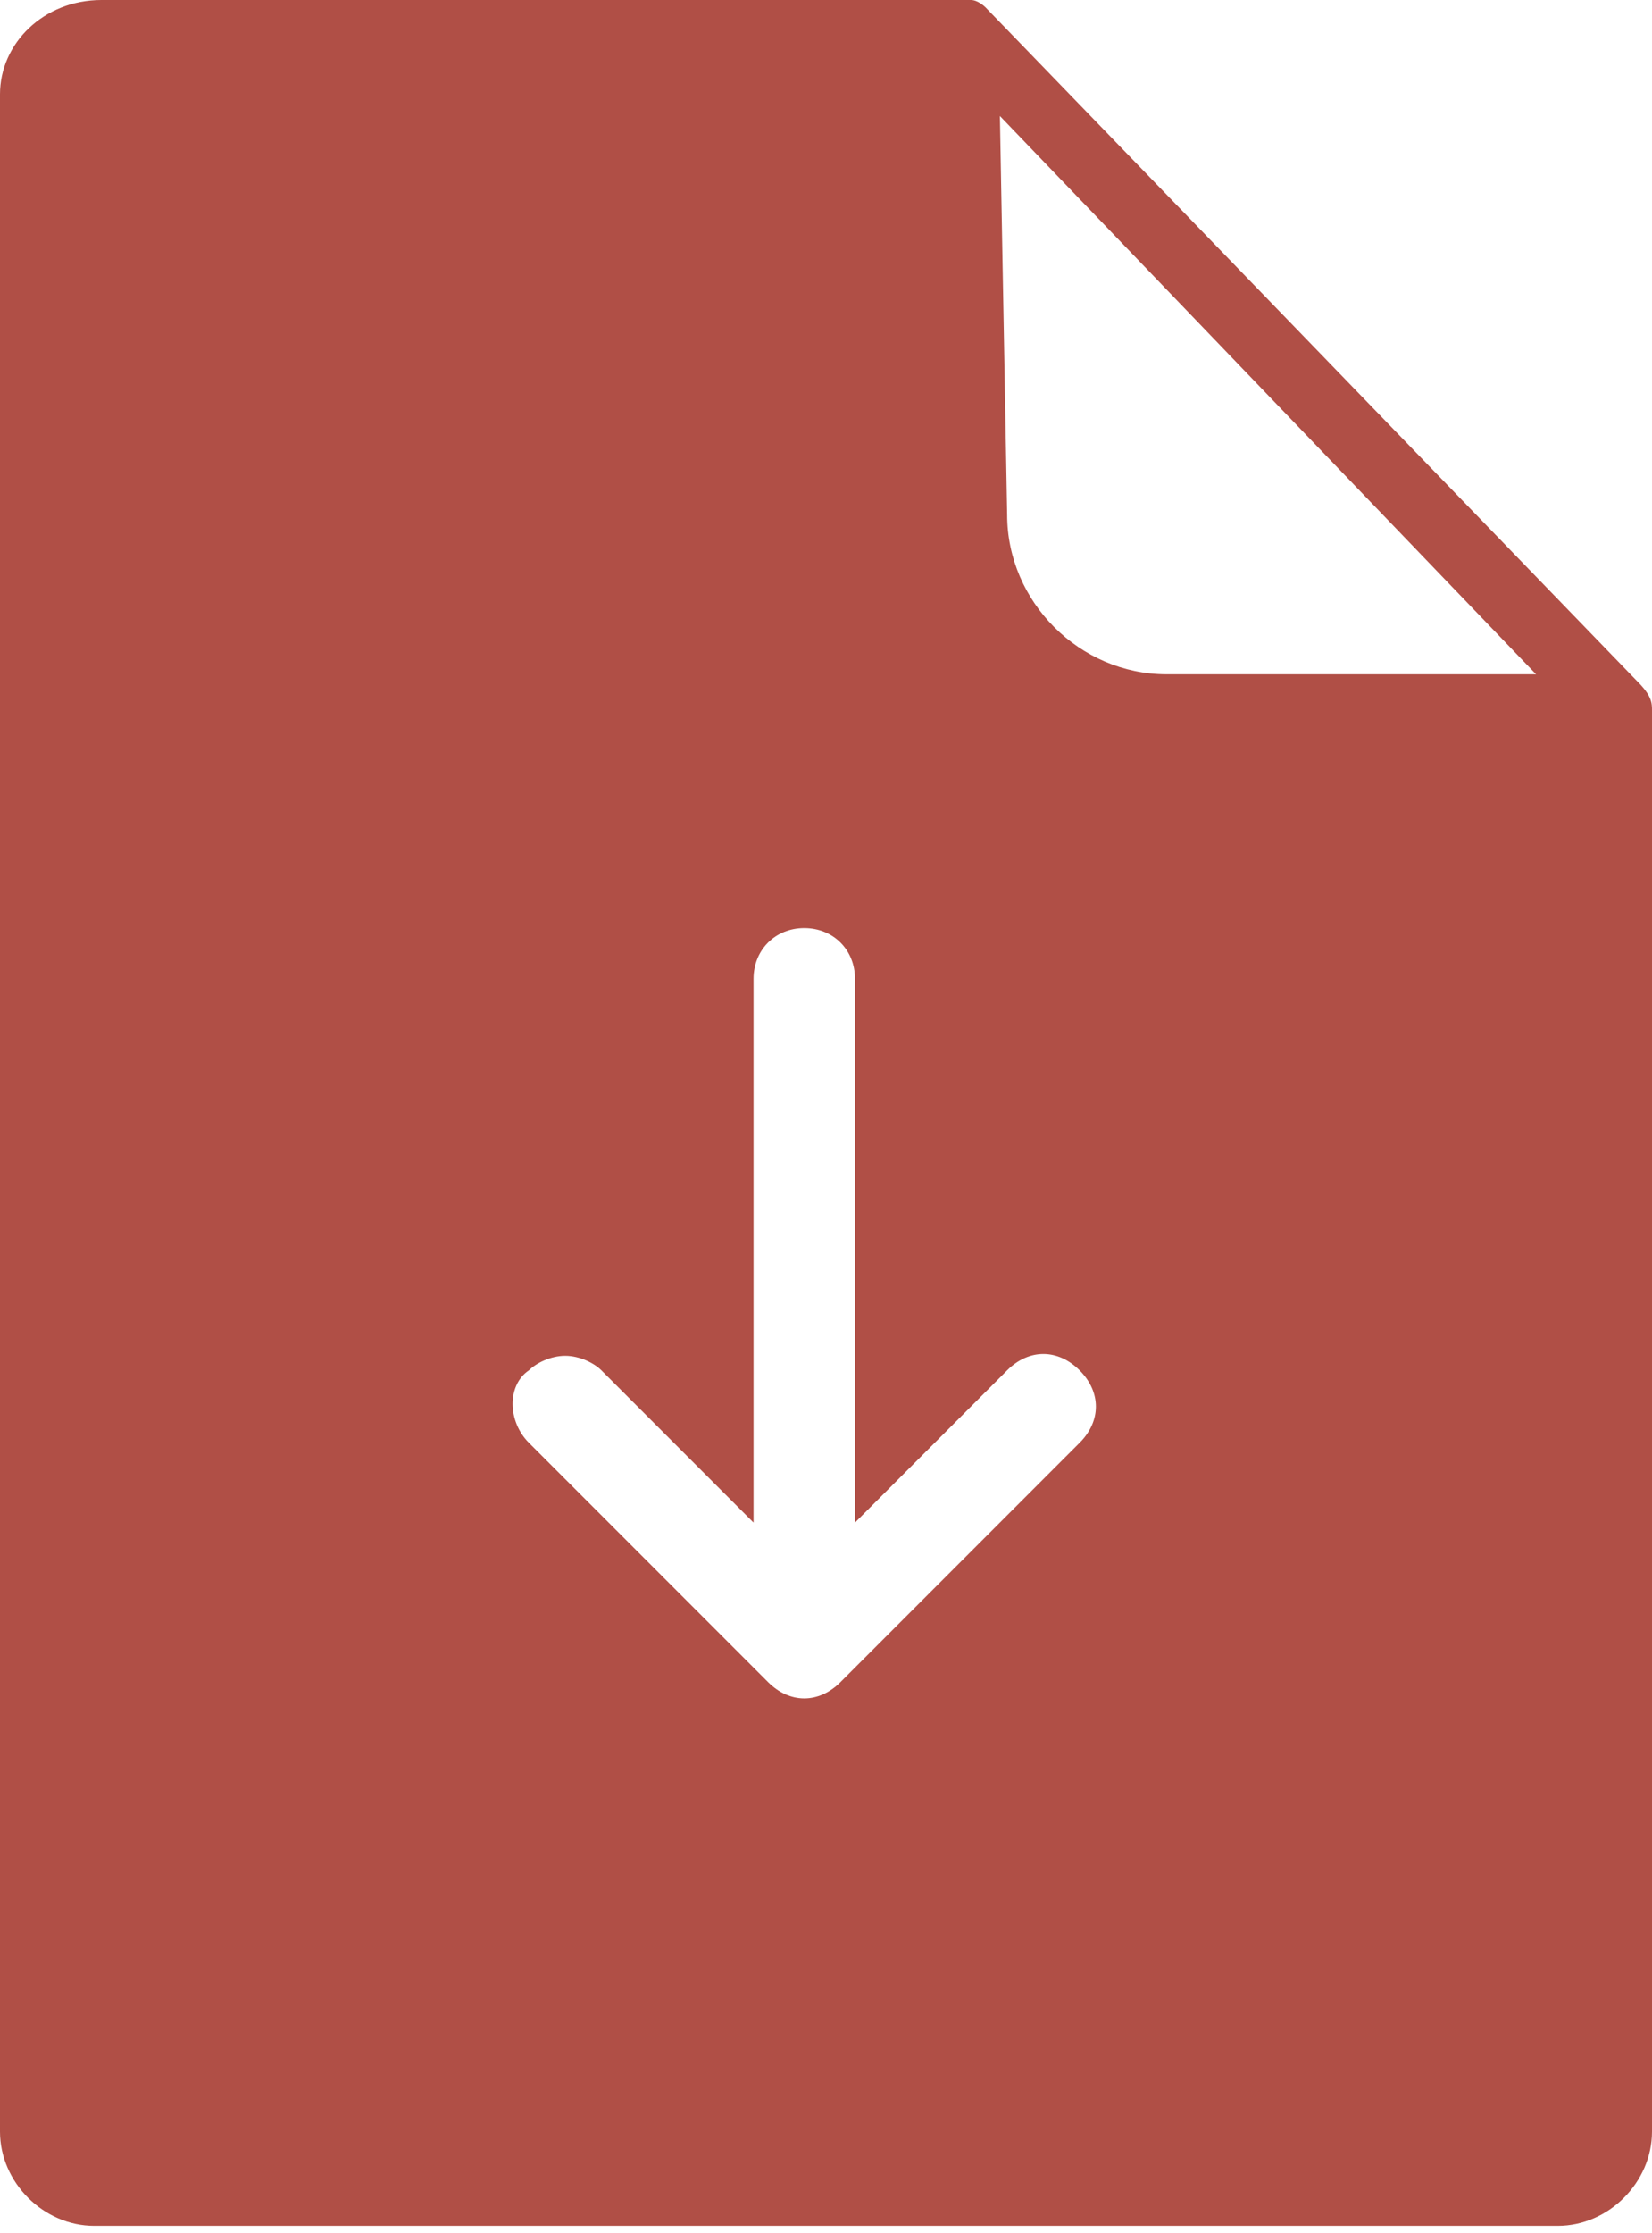 <?xml version="1.0" encoding="utf-8"?>
<!-- Generator: Adobe Illustrator 19.2.1, SVG Export Plug-In . SVG Version: 6.00 Build 0)  -->
<svg version="1.1" id="Режим_изоляции"
	 xmlns="http://www.w3.org/2000/svg" xmlns:xlink="http://www.w3.org/1999/xlink" x="0px" y="0px" viewBox="0 0 22.8 30.8"
	 style="enable-background:new 0 0 22.8 30.8;" xml:space="preserve">
<style type="text/css">
	.st0{fill:#B04F46;}
</style>
<path class="st0" d="M22.6,9.4l-9-9.3C13.6,0.1,13.5,0,13.4,0v0h-12C0.6,0,0,0.6,0,1.3v28.1c0,0.7,0.6,1.3,1.3,1.3h20.2
	c0.7,0,1.3-0.6,1.3-1.3c0,0,0-19.3,0-19.6C22.8,9.7,22.8,9.6,22.6,9.4z M7.3,18.9c0.1-0.1,0.3-0.2,0.5-0.2s0.4,0.1,0.5,0.2l2.1,2.1
	l0-7.5c0-0.4,0.3-0.7,0.7-0.7c0.4,0,0.7,0.3,0.7,0.7l0,7.5l2.1-2.1c0.3-0.3,0.7-0.3,1,0c0.3,0.3,0.3,0.7,0,1l-3.3,3.3
	c-0.3,0.3-0.7,0.3-1,0l-3.3-3.3C7,19.6,7,19.1,7.3,18.9z M16.1,9.3c-1.2,0-2.2-1-2.2-2.2l-0.1-5.5l7.4,7.7H16.1z"/>
</svg>
